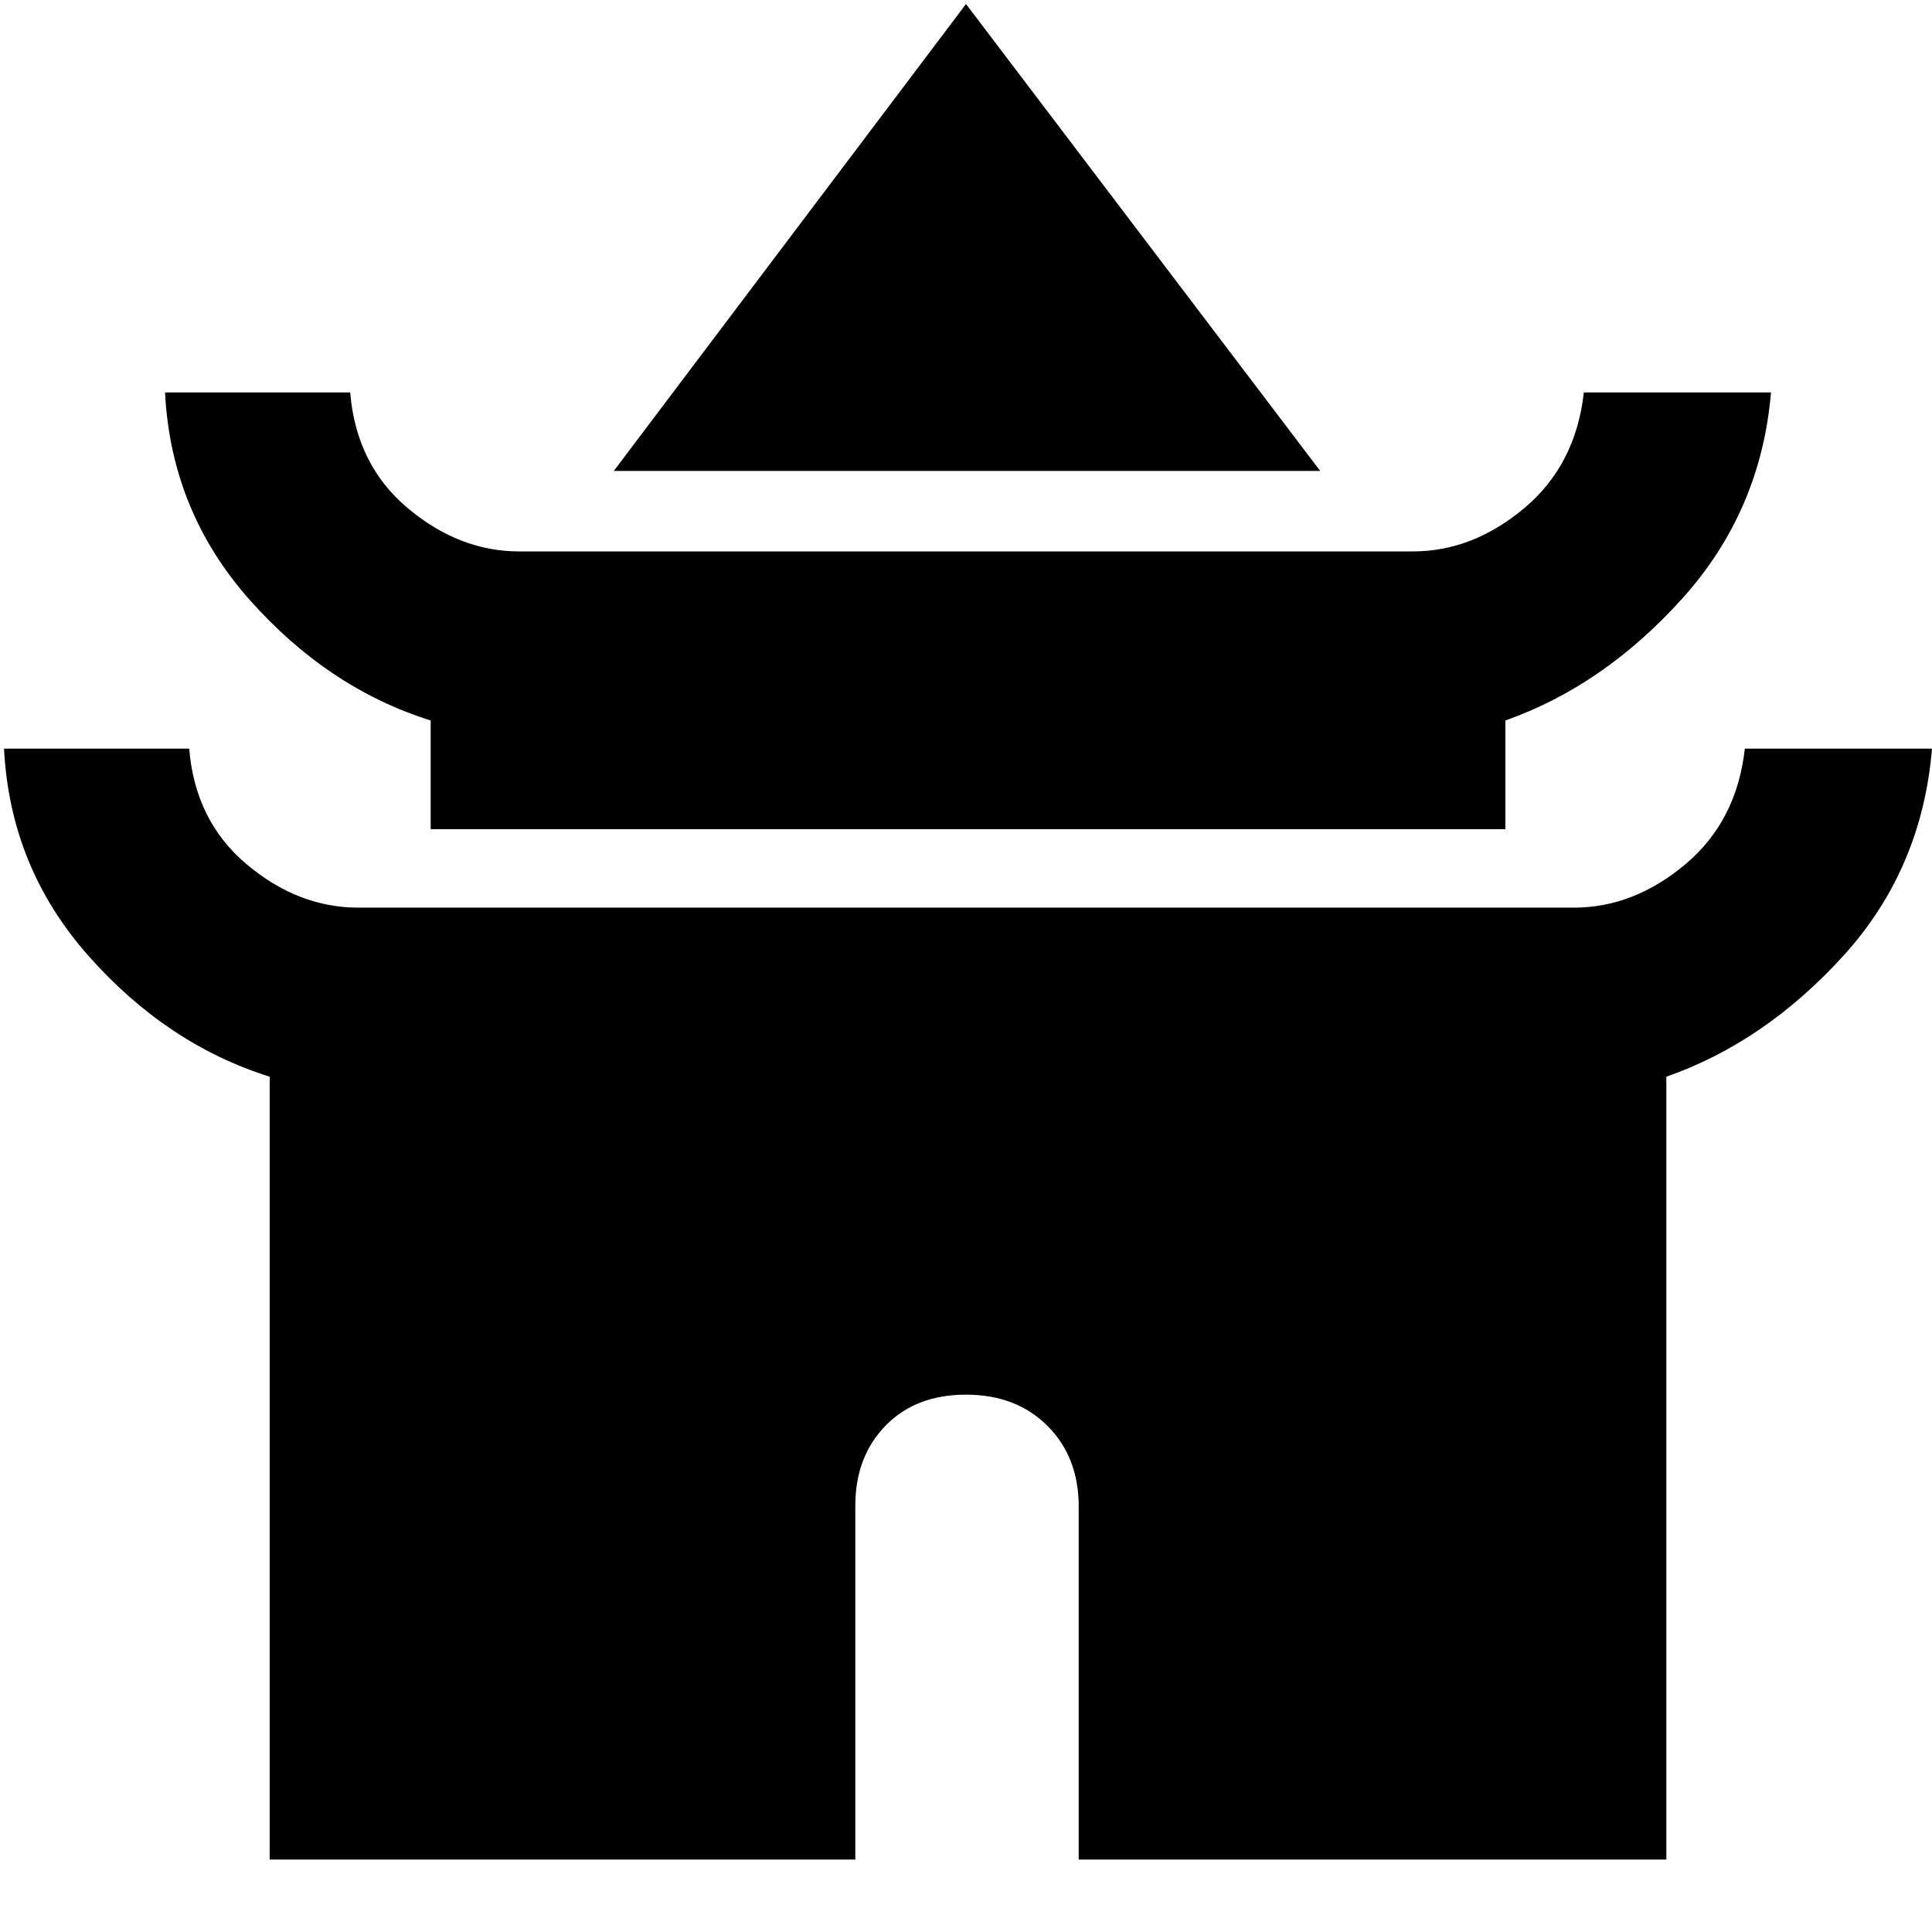 <svg xmlns="http://www.w3.org/2000/svg" height="48" viewBox="0 -960 960 960" width="48"><path d="m305-726 175-232 176 232H305Zm-91 178v-54q-51-16-90-60T82-765h92q3 36 28.61 57.5T258-686h444q29.78 0 55.39-21.5T787-765h93q-5 59-44.08 102.4Q796.83-619.2 748-602v54H214ZM134-36v-389q-51-16-90-60T2-588h92q3 36 28.61 57.5T178-509h604q29.78 0 55.39-21.5T867-588h93q-5 60-44.08 102.97Q876.83-442.06 828-425v389H536v-175.44q0-24.54-15.52-40.05Q504.96-267 479.98-267T440-251.56q-15 15.43-15 39.7V-36H134Z"/></svg>